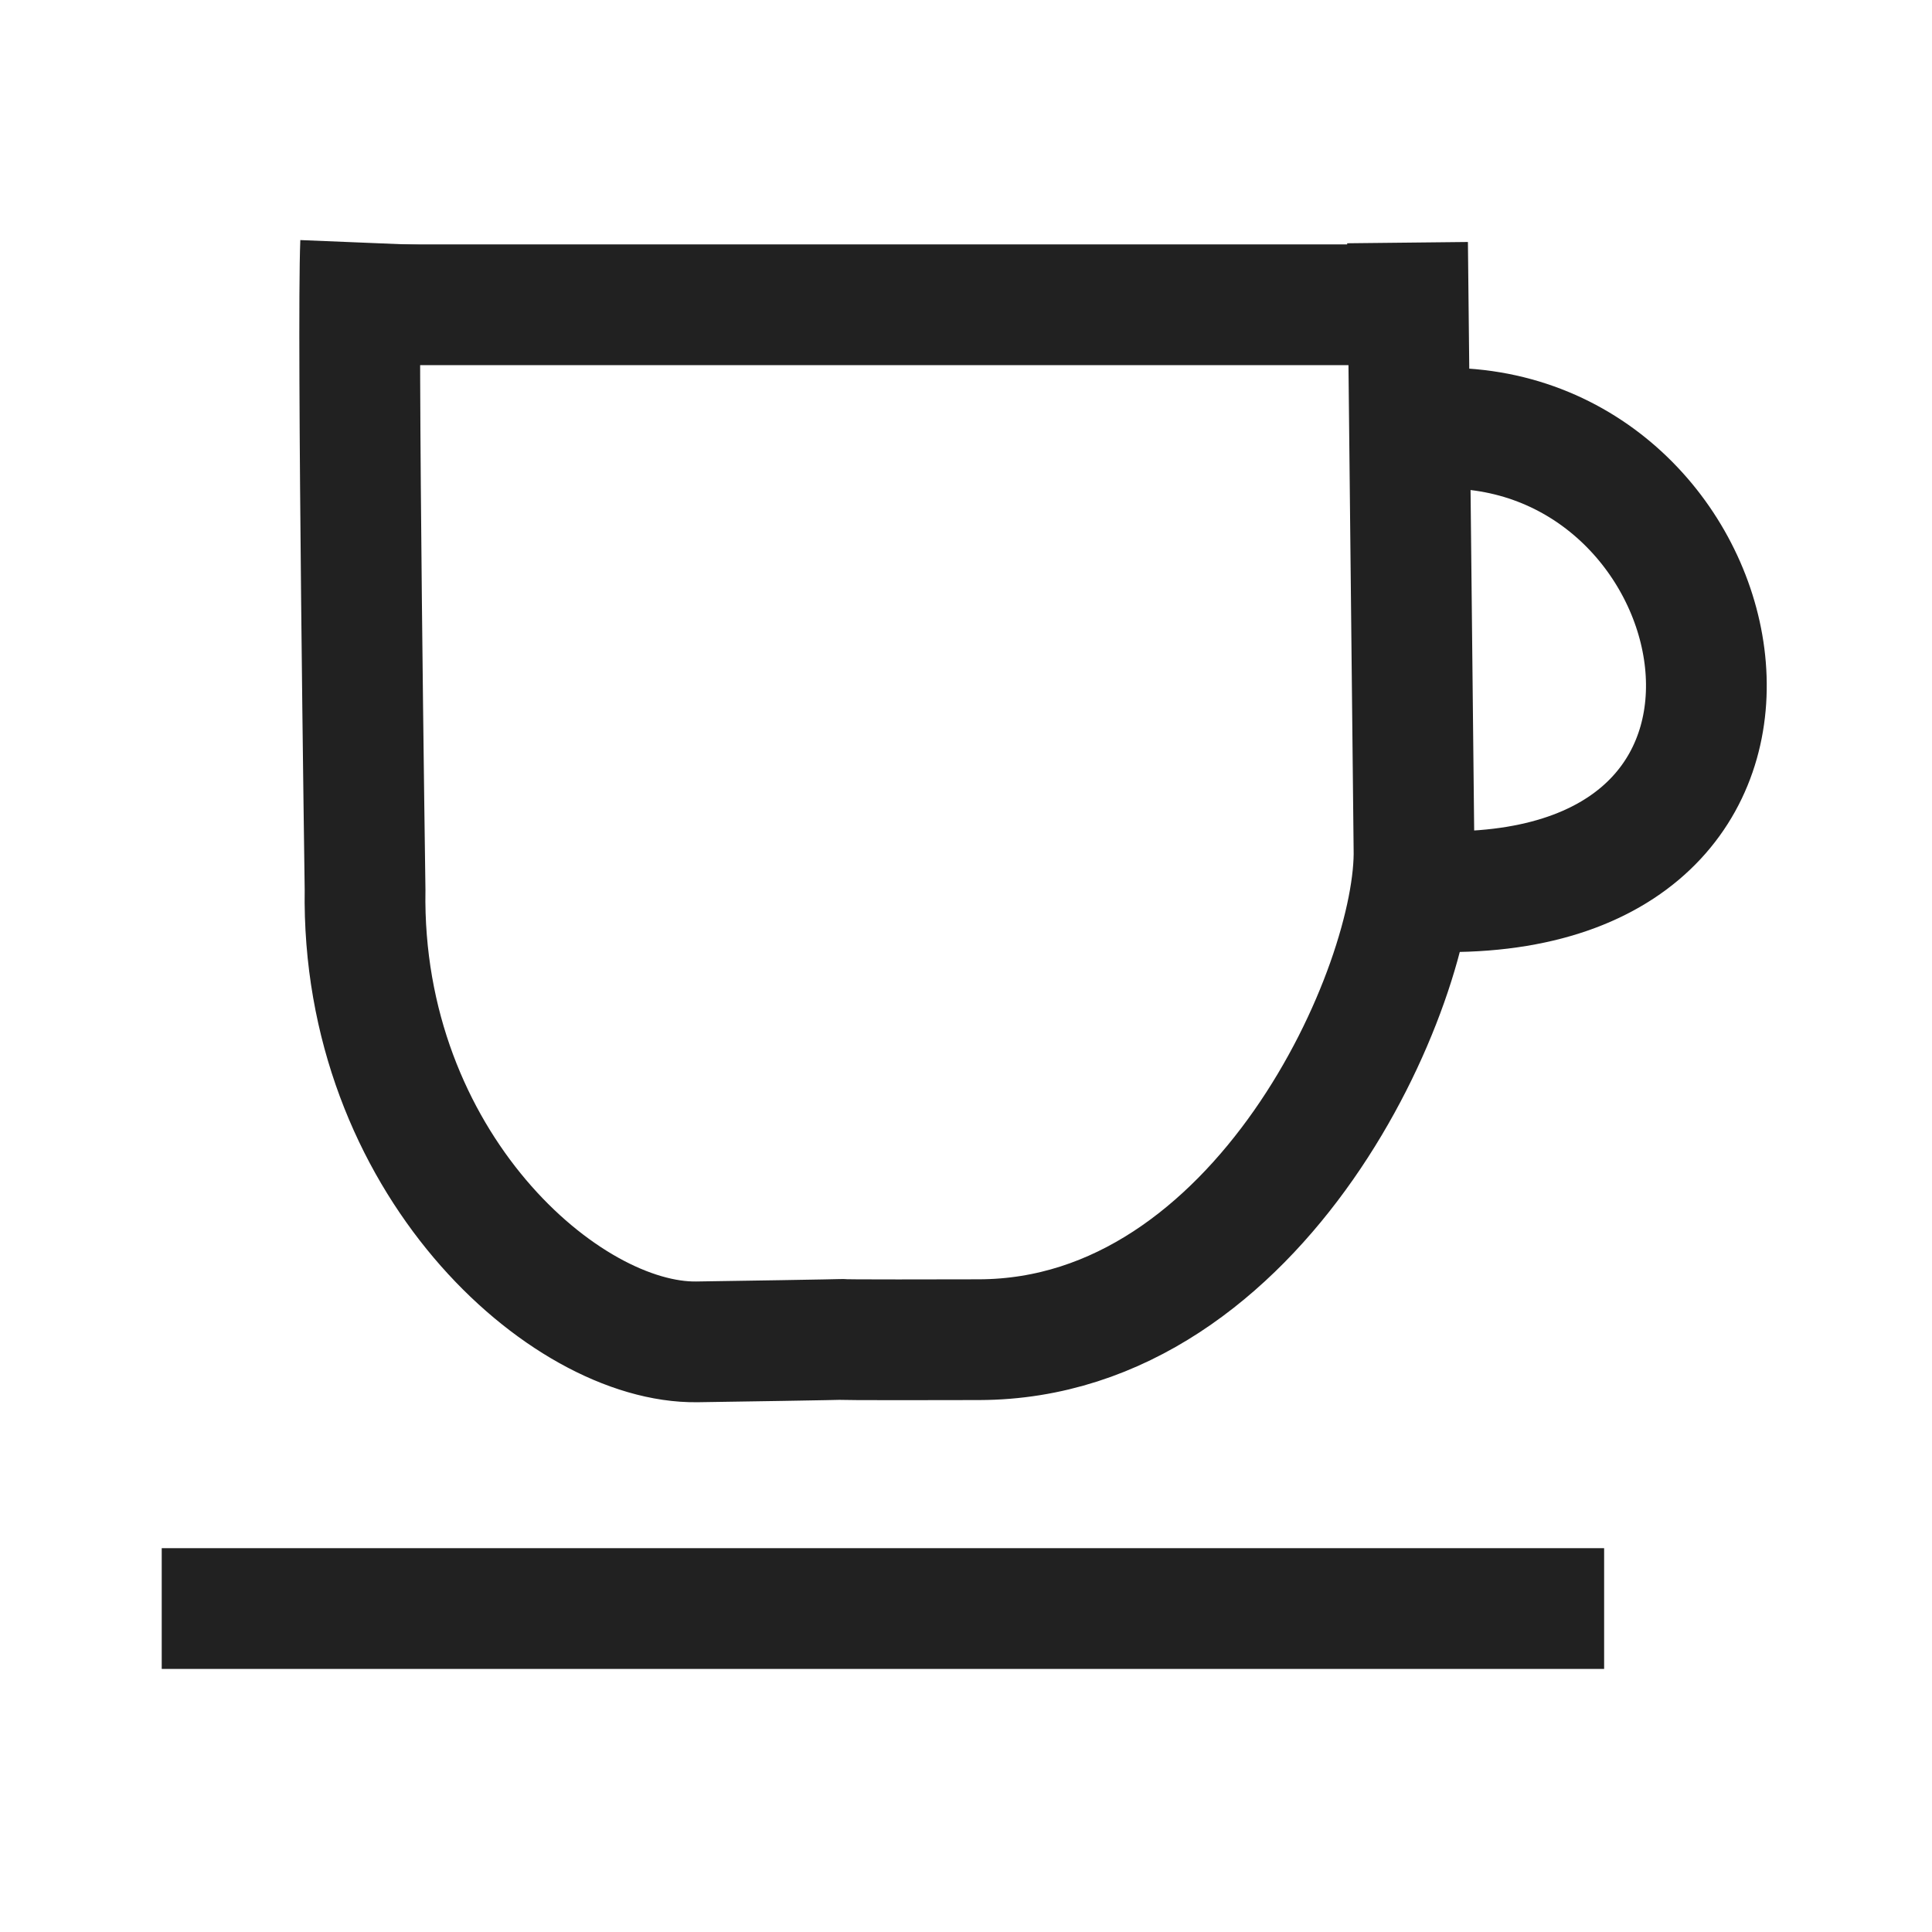 <?xml version="1.0" encoding="utf-8"?>
<svg viewBox="0 0 24 24" fill="none" xmlns="http://www.w3.org/2000/svg">
  <defs/>
  <path style="fill: rgb(216, 216, 216); stroke-width: 1.5px; stroke: rgb(33, 33, 33);" d="M 2.009 19.982 L 19.927 19.982"/>
  <path style="fill: rgba(216, 216, 216, 0); stroke-width: 1.5px; stroke: rgb(33, 33, 33);" d="M 17.485 3.014 L 17.565 10.534 C 17.61 12.236 15.665 16.633 12.163 16.642 C 8.661 16.651 12.29 16.615 8.66 16.669 C 7.016 16.694 4.48 14.438 4.535 11.05 C 4.535 11.05 4.435 4.109 4.48 3.013"/>
  <path style="fill: rgba(216, 216, 216, 0); stroke-width: 1.5px; stroke: rgb(33, 33, 33);" d="M 17.987 11.077 C 22.929 11.076 21.593 5.196 17.837 5.321"/>
  <path style="fill: rgb(216, 216, 216); stroke-width: 1.5px; stroke: rgb(33, 33, 33);" d="M 4.181 3.786 L 17.511 3.786"/>
</svg>